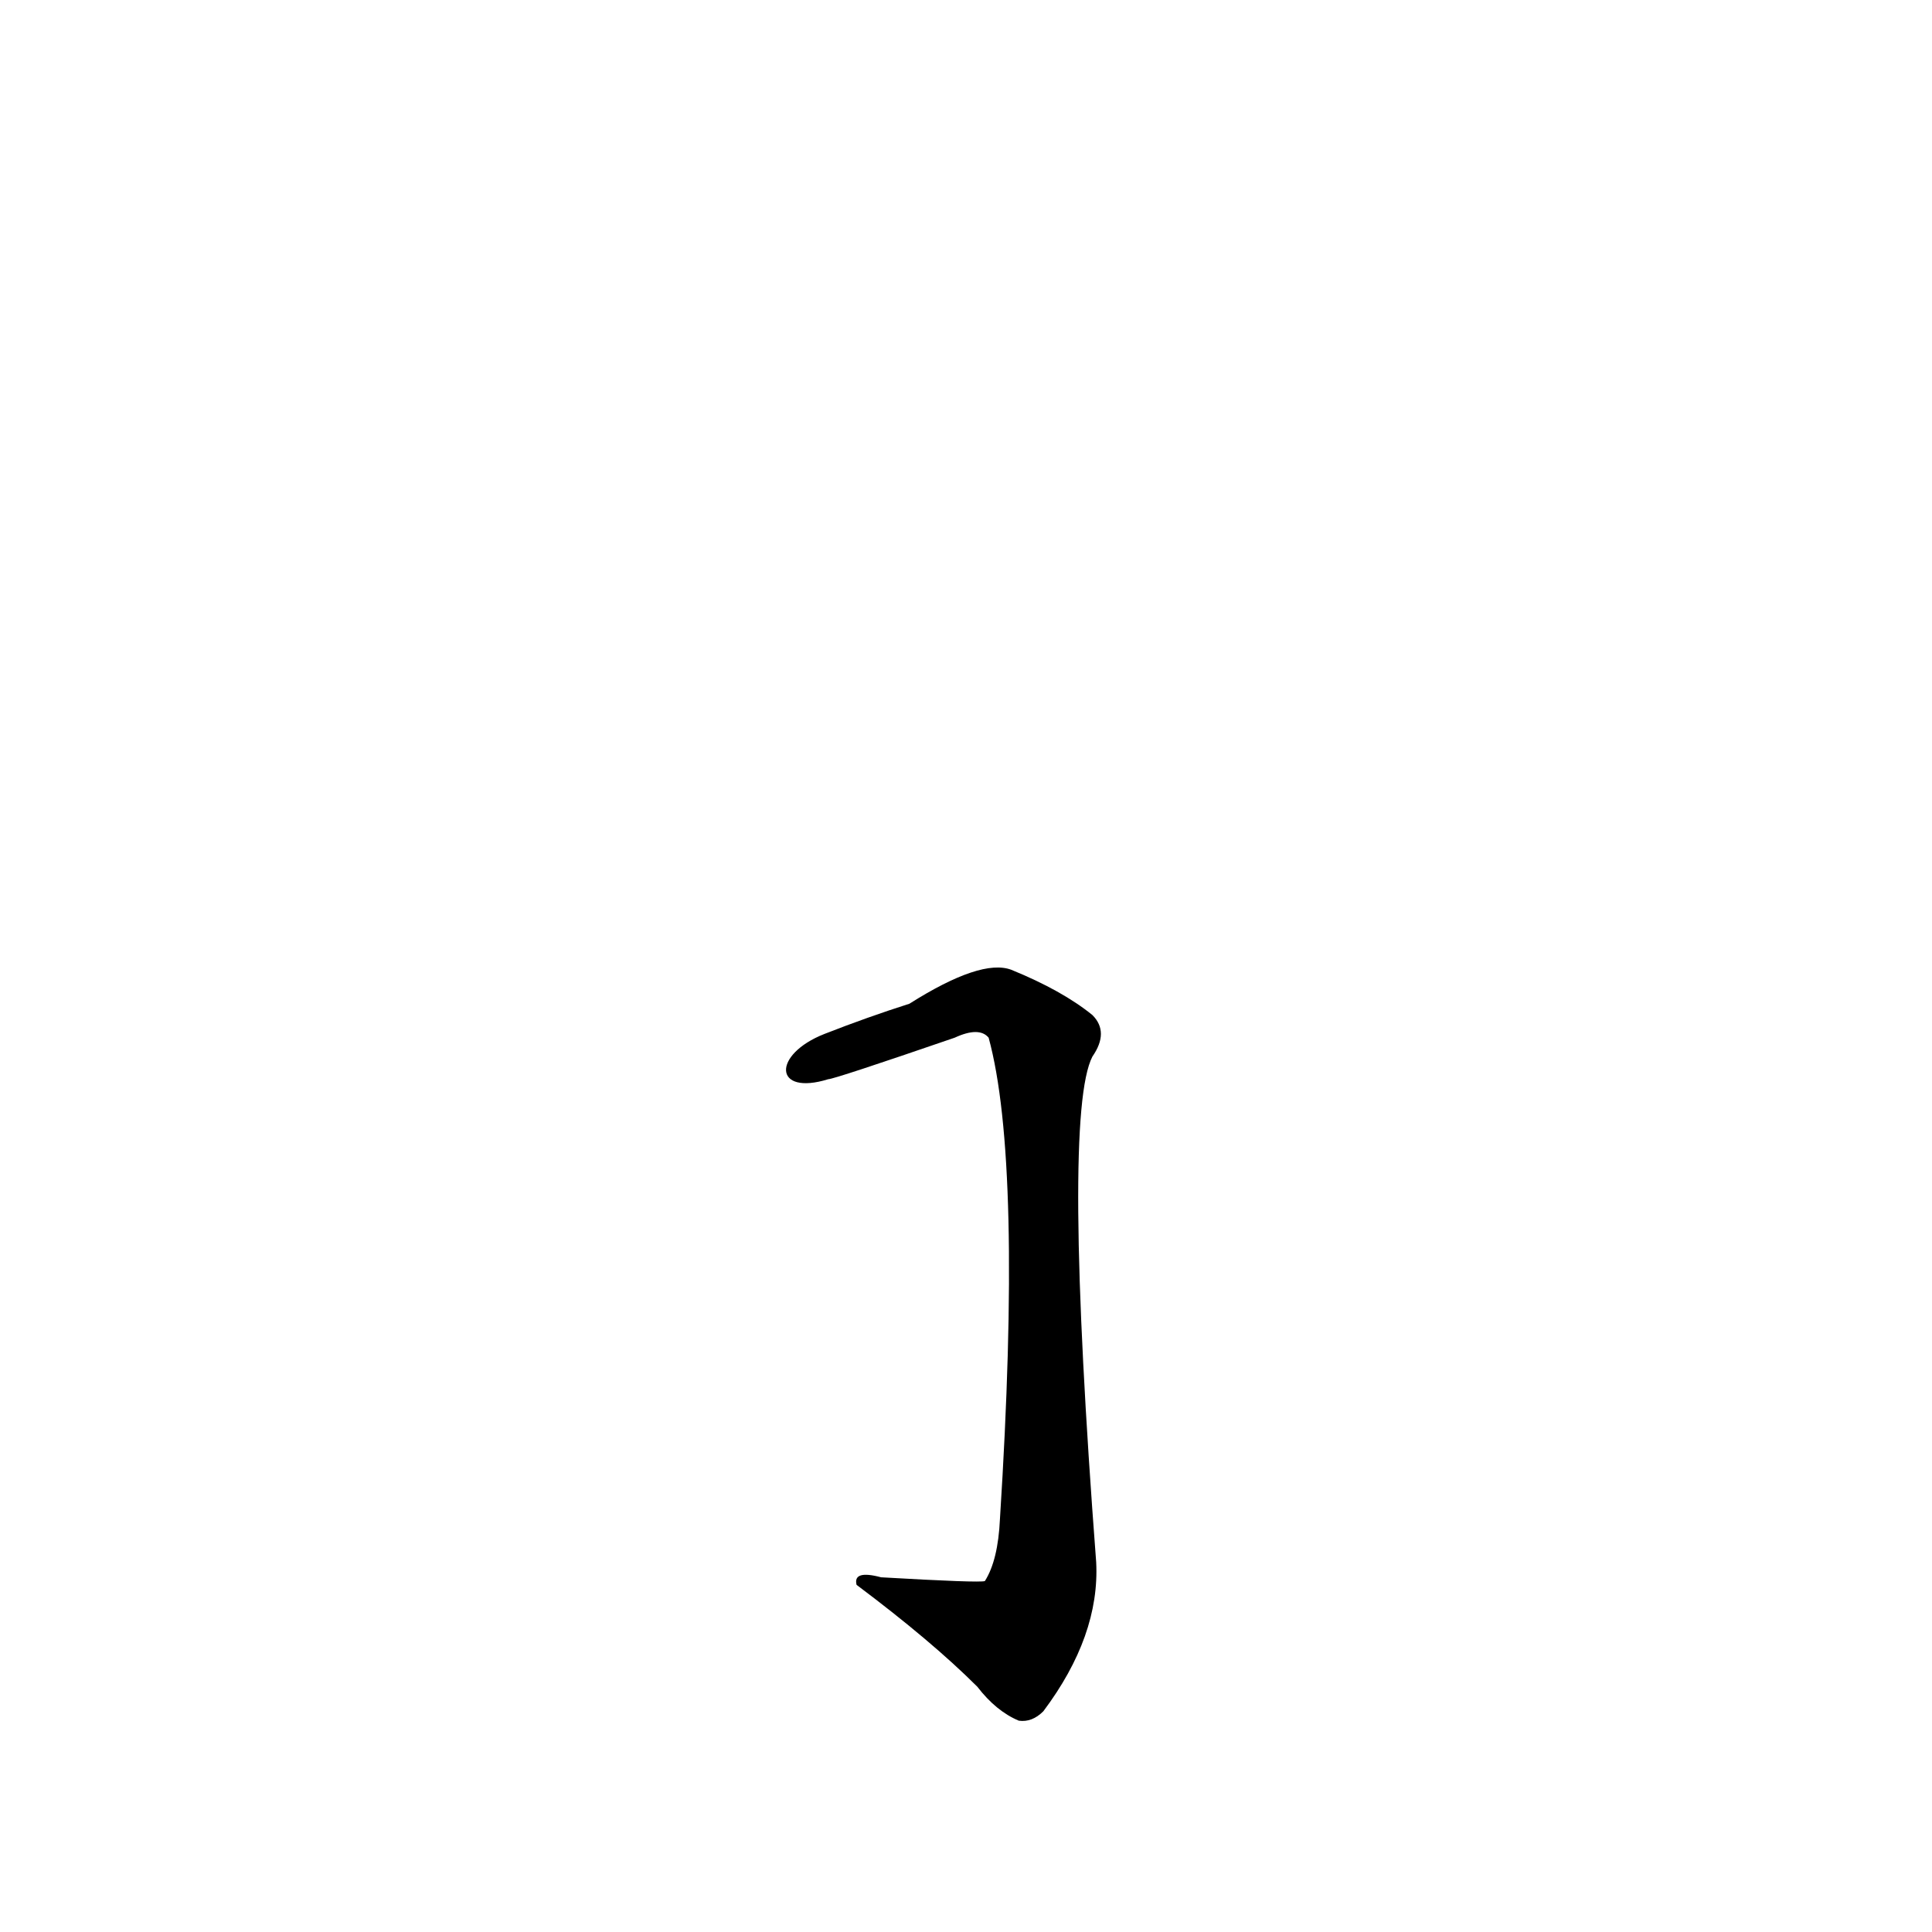 <?xml version='1.0' encoding='utf-8'?>
<svg xmlns="http://www.w3.org/2000/svg" version="1.1" viewBox="0 0 1024 1024"><g transform="scale(1, -1) translate(0, -900)"><path d="M 439 328 Q 442 328 506 350 Q 519 356 524 350 Q 542 284 530 95 Q 529 73 522 62 Q 519 61 467 64 Q 452 68 454 60 Q 494 30 518 6 Q 528 -7 540 -12 Q 547 -13 553 -7 Q 583 33 581 72 Q 563 309 579 340 Q 588 353 579 362 Q 563 375 536 386 Q 520 392 482 368 Q 460 361 437 352 C 409 341 410 319 439 328 Z" fill="black" /></g></svg>